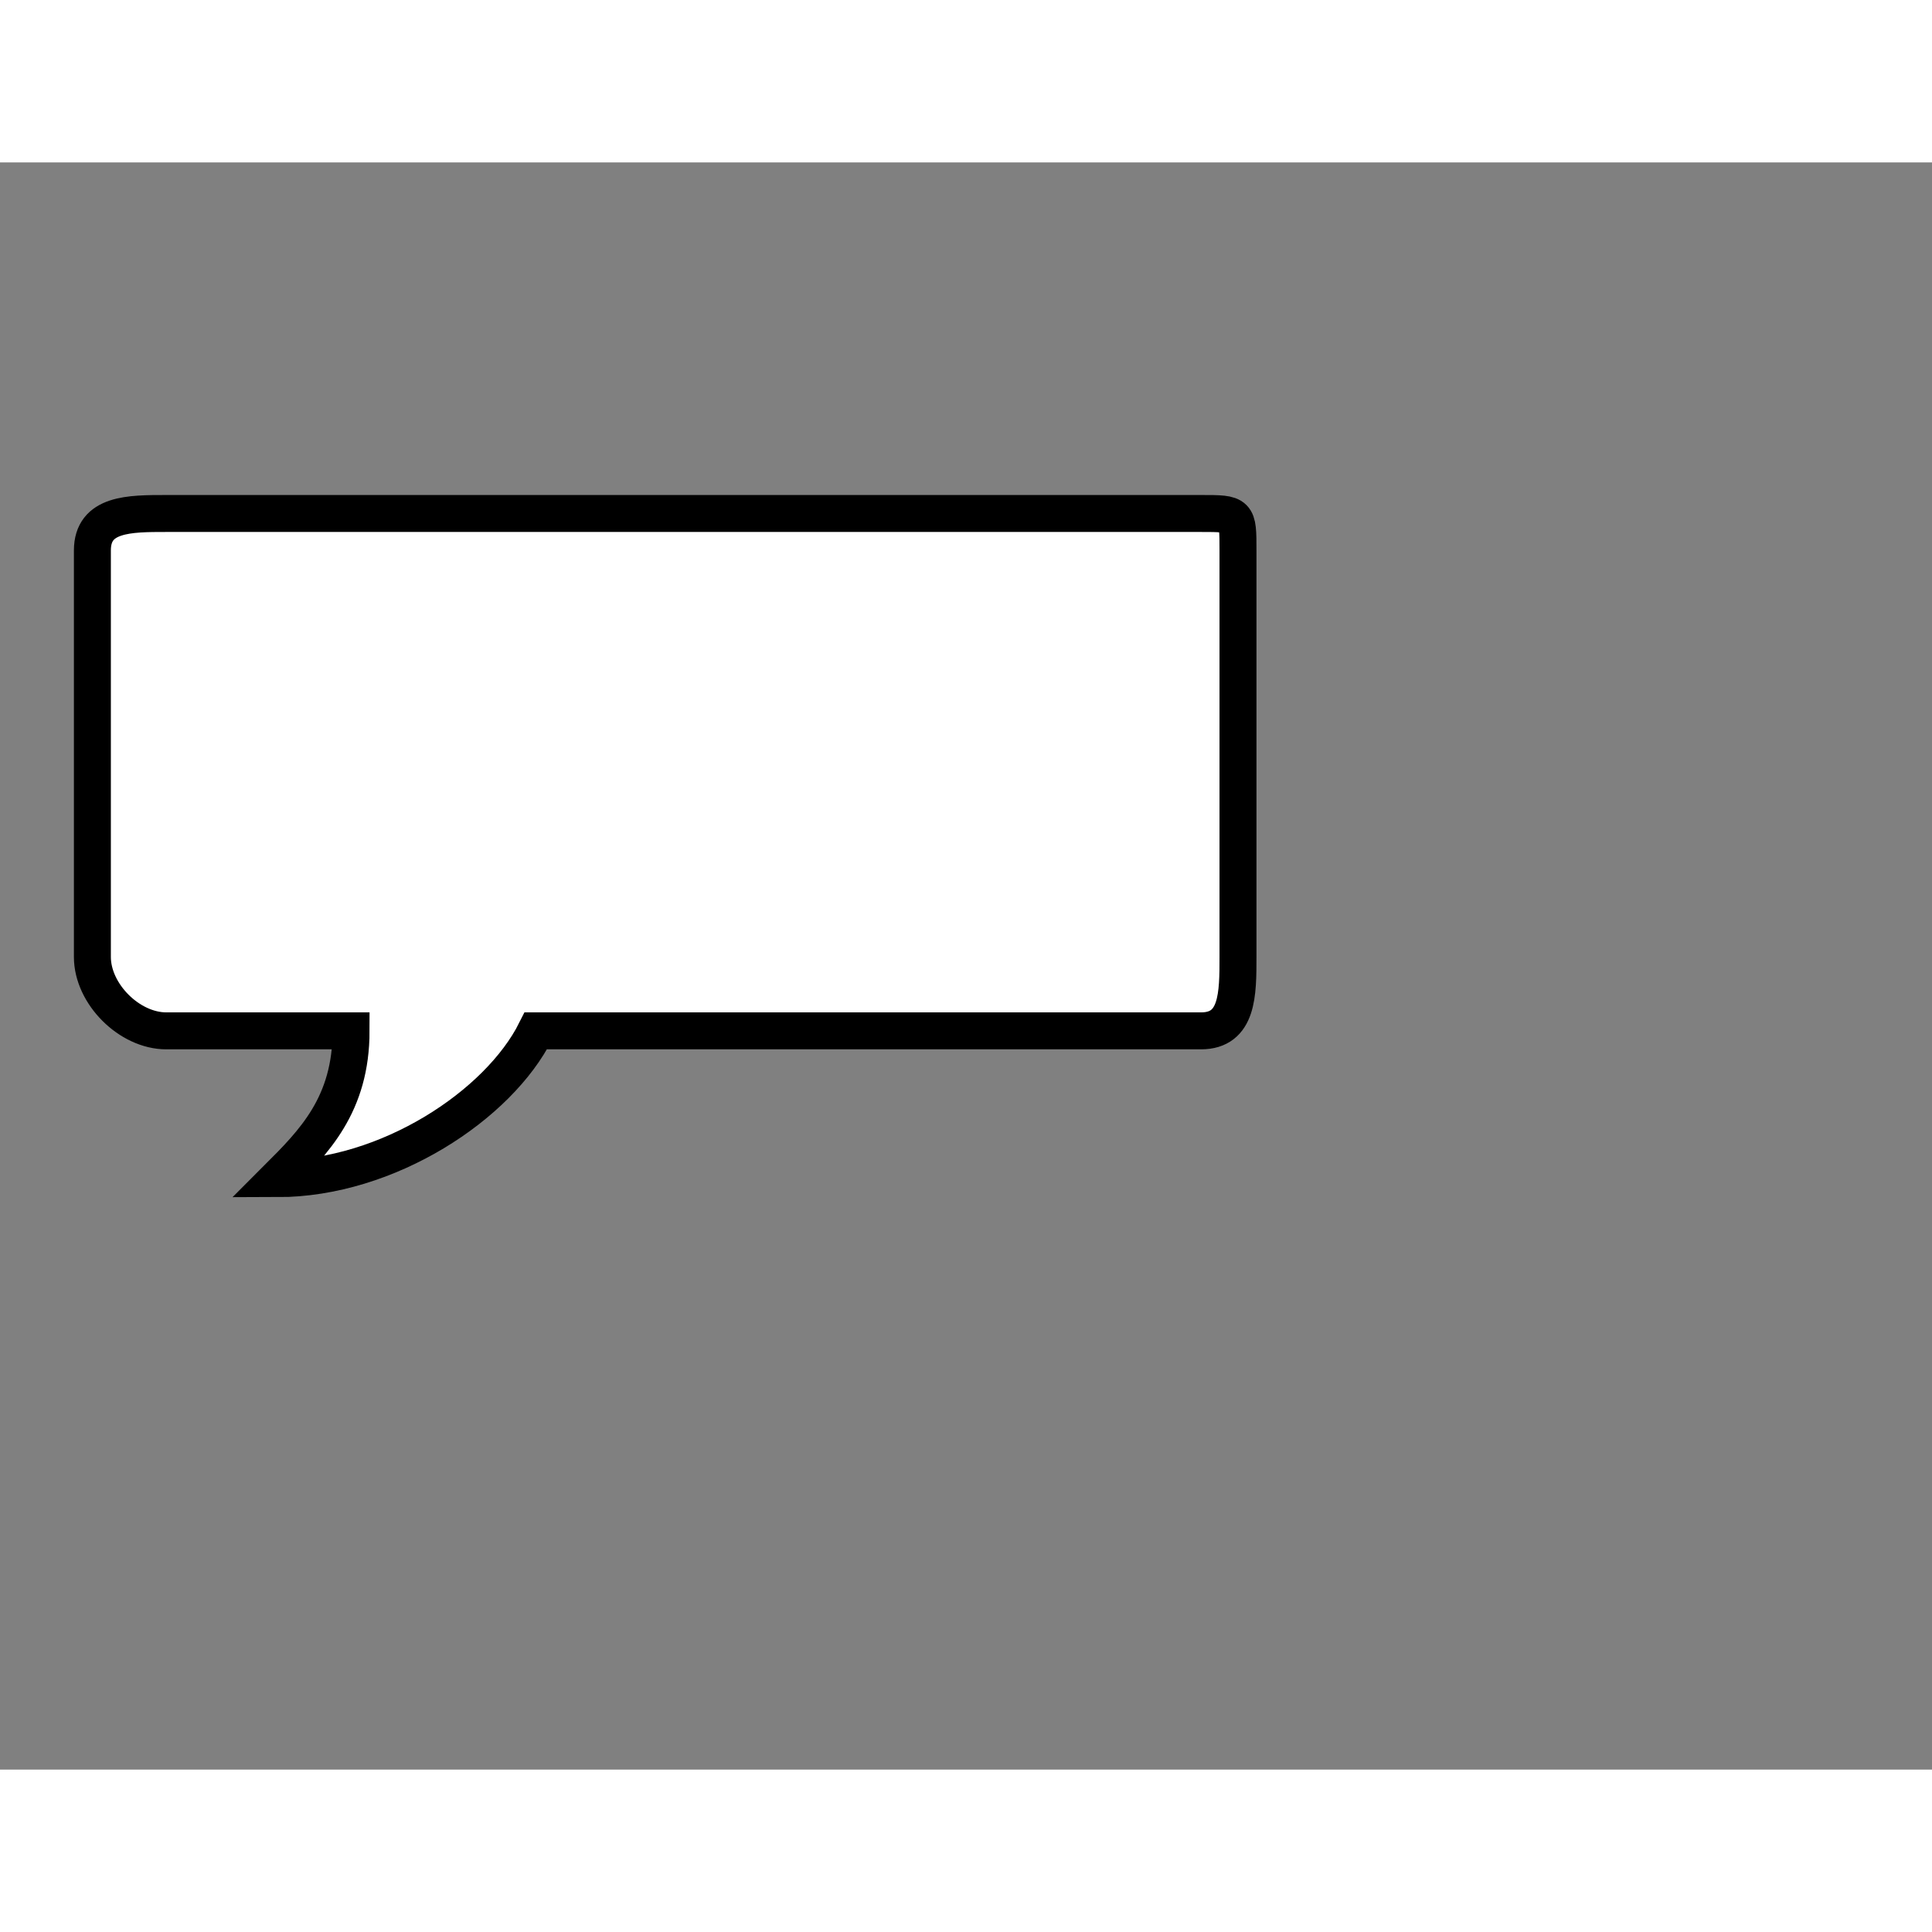 <svg style="width: 36px; height: 36px; display: block; position: relative; overflow: hidden; cursor: move; left: 2px; top: 2px;" xmlns="http://www.w3.org/2000/svg" viewBox="0 0 52.28 43.49"><rect x="0" y="0" width="52.28" height="43.49" fill="#808080" stroke="none"/><g><g></g><g><g transform="translate(0.5,0.5)" style="visibility: visible;"><path d="M 9 23 L 4 23 C 3 23 2 22 2 21 L 2 10 C 2 9 3 9 4 9 L 32 9 C 33 9 33 9 33 10 L 33 21 C 33 22 33 23 32 23 L 14 23 C 13 25 10 27 7 27 C 8 26 9 25 9 23 Z" fill="#ffffff" stroke="#000000" stroke-miterlimit="10" pointer-events="all"></path></g></g><g></g><g></g></g></svg>